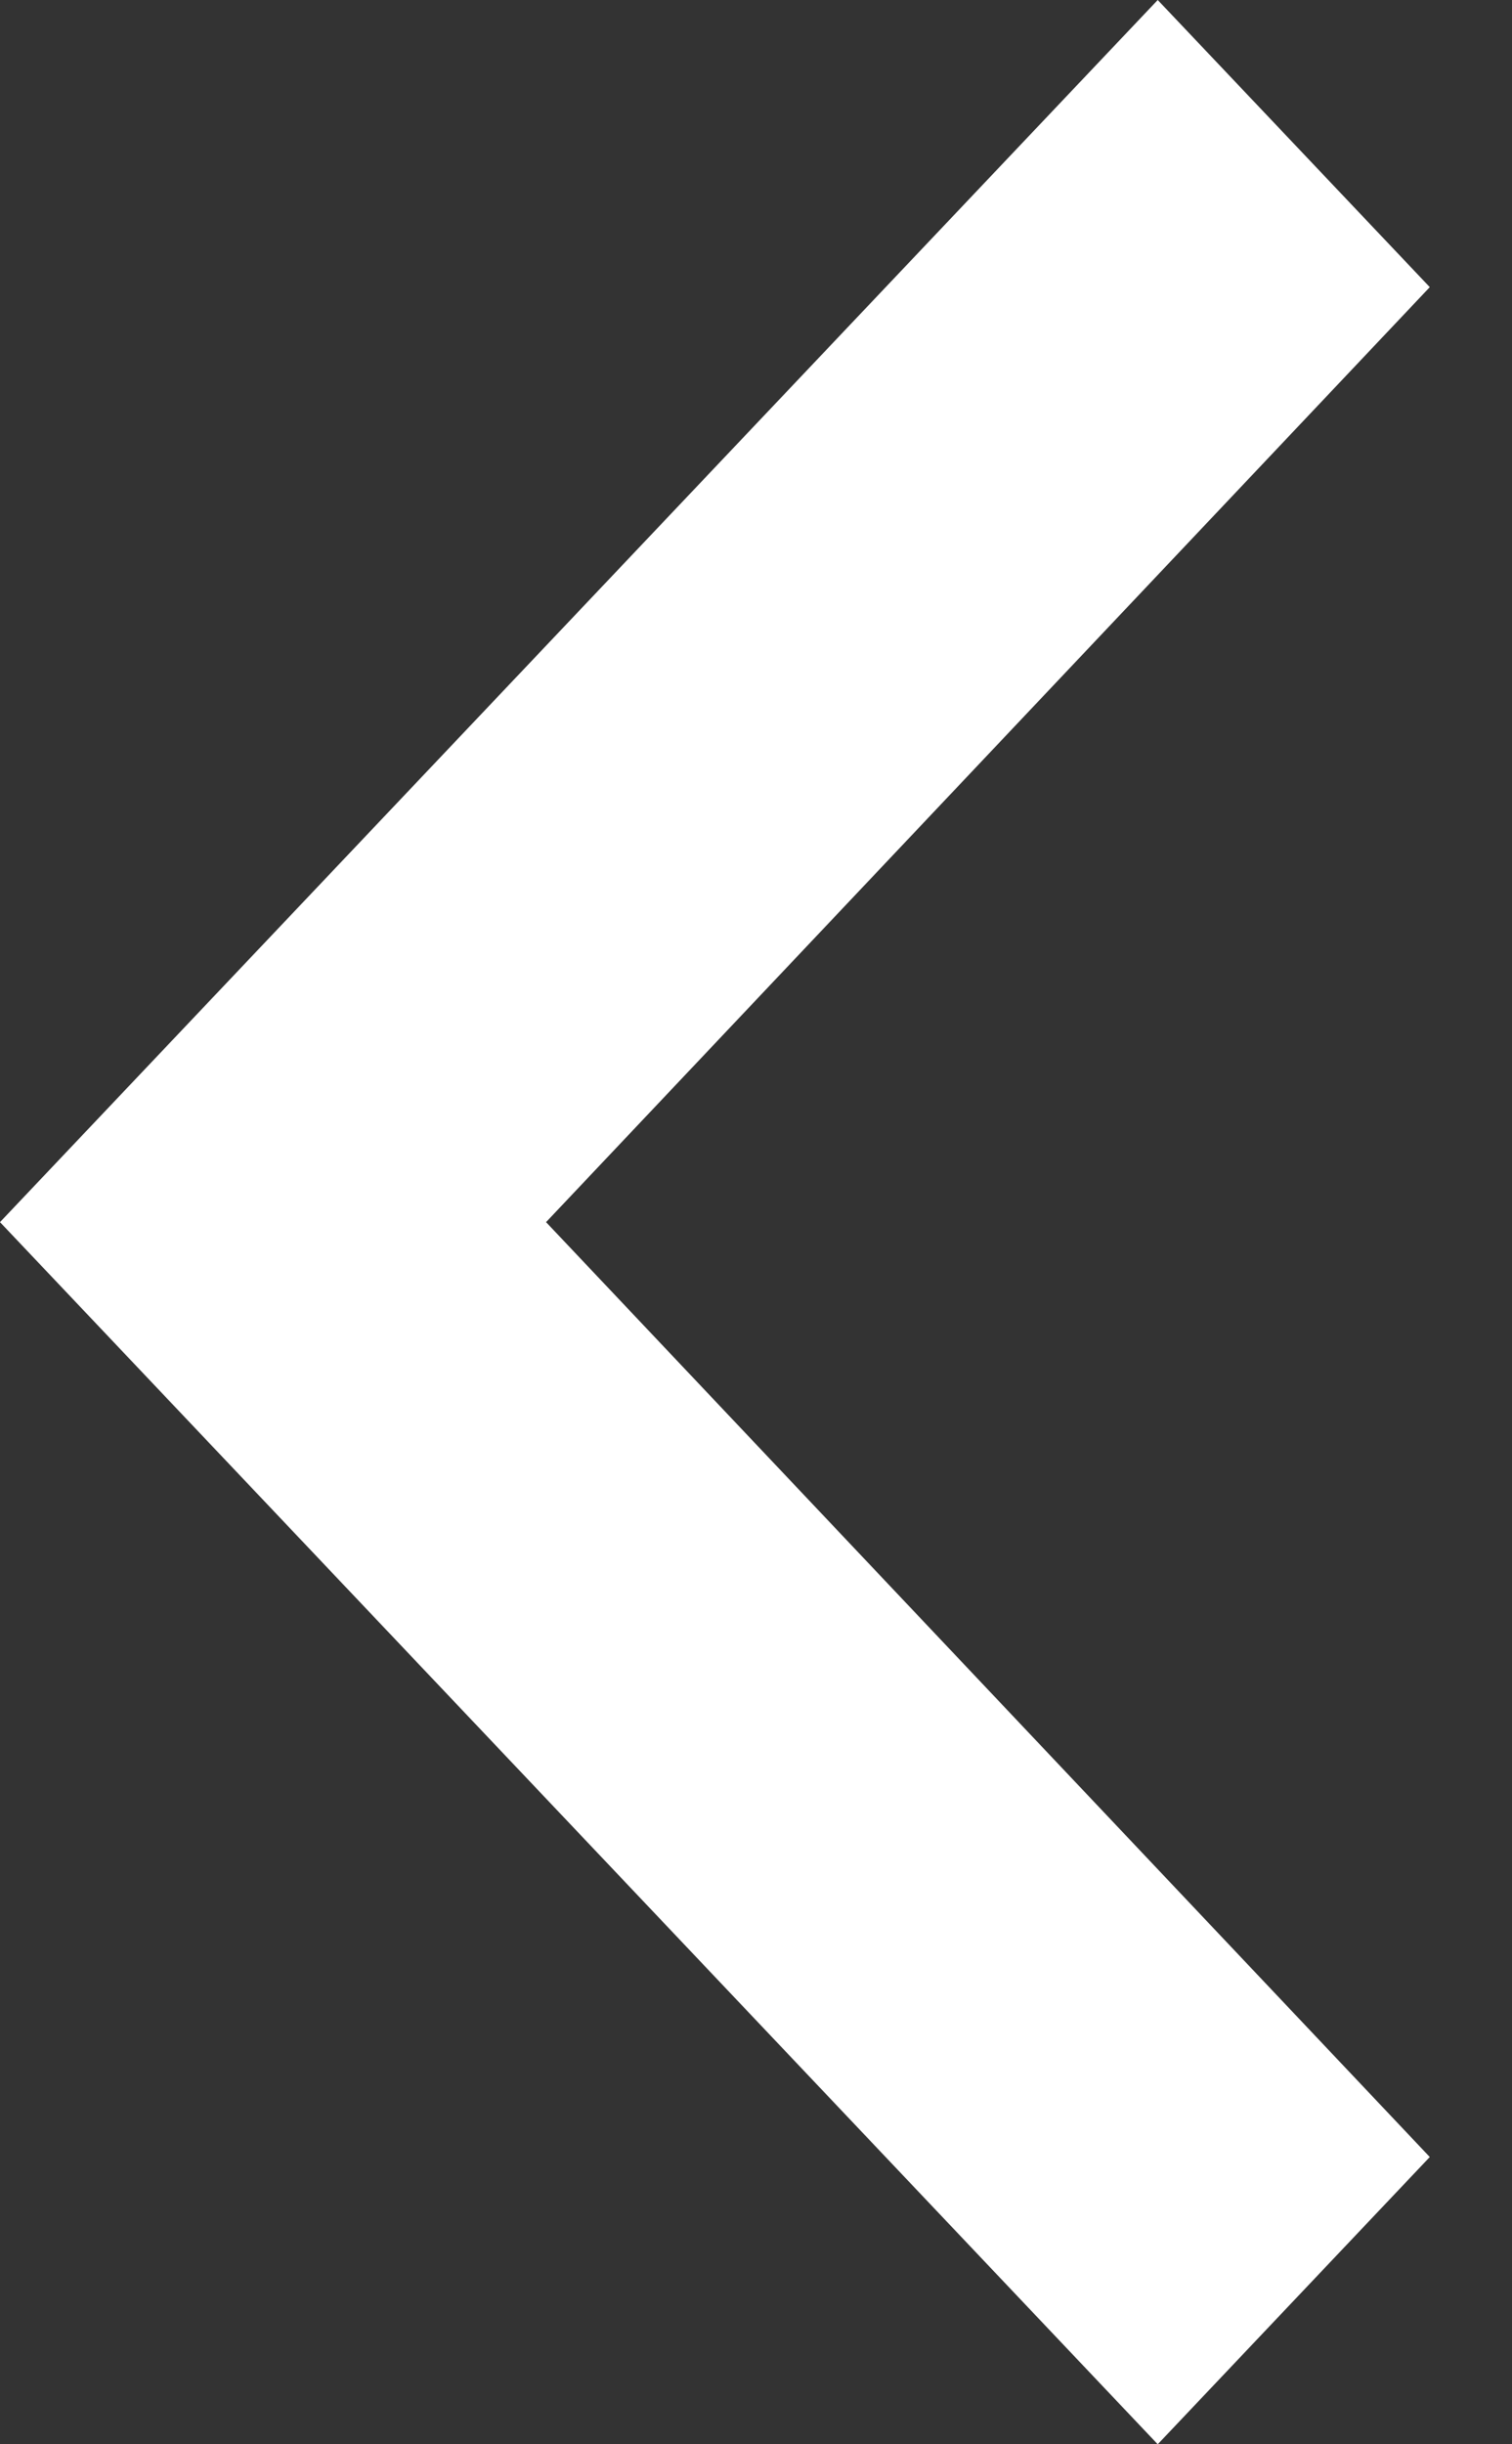 <svg width="13" height="21" viewBox="0 0 13 21" fill="none" xmlns="http://www.w3.org/2000/svg">
<rect x="0" y="0" width="13" height="21" fill="#333333" stroke="none"/>
<path d="M12.293 2.467L9.954 0L0 10.5L9.954 21L12.293 18.532L4.695 10.5L12.293 2.467Z" fill="white"/>
</svg>
